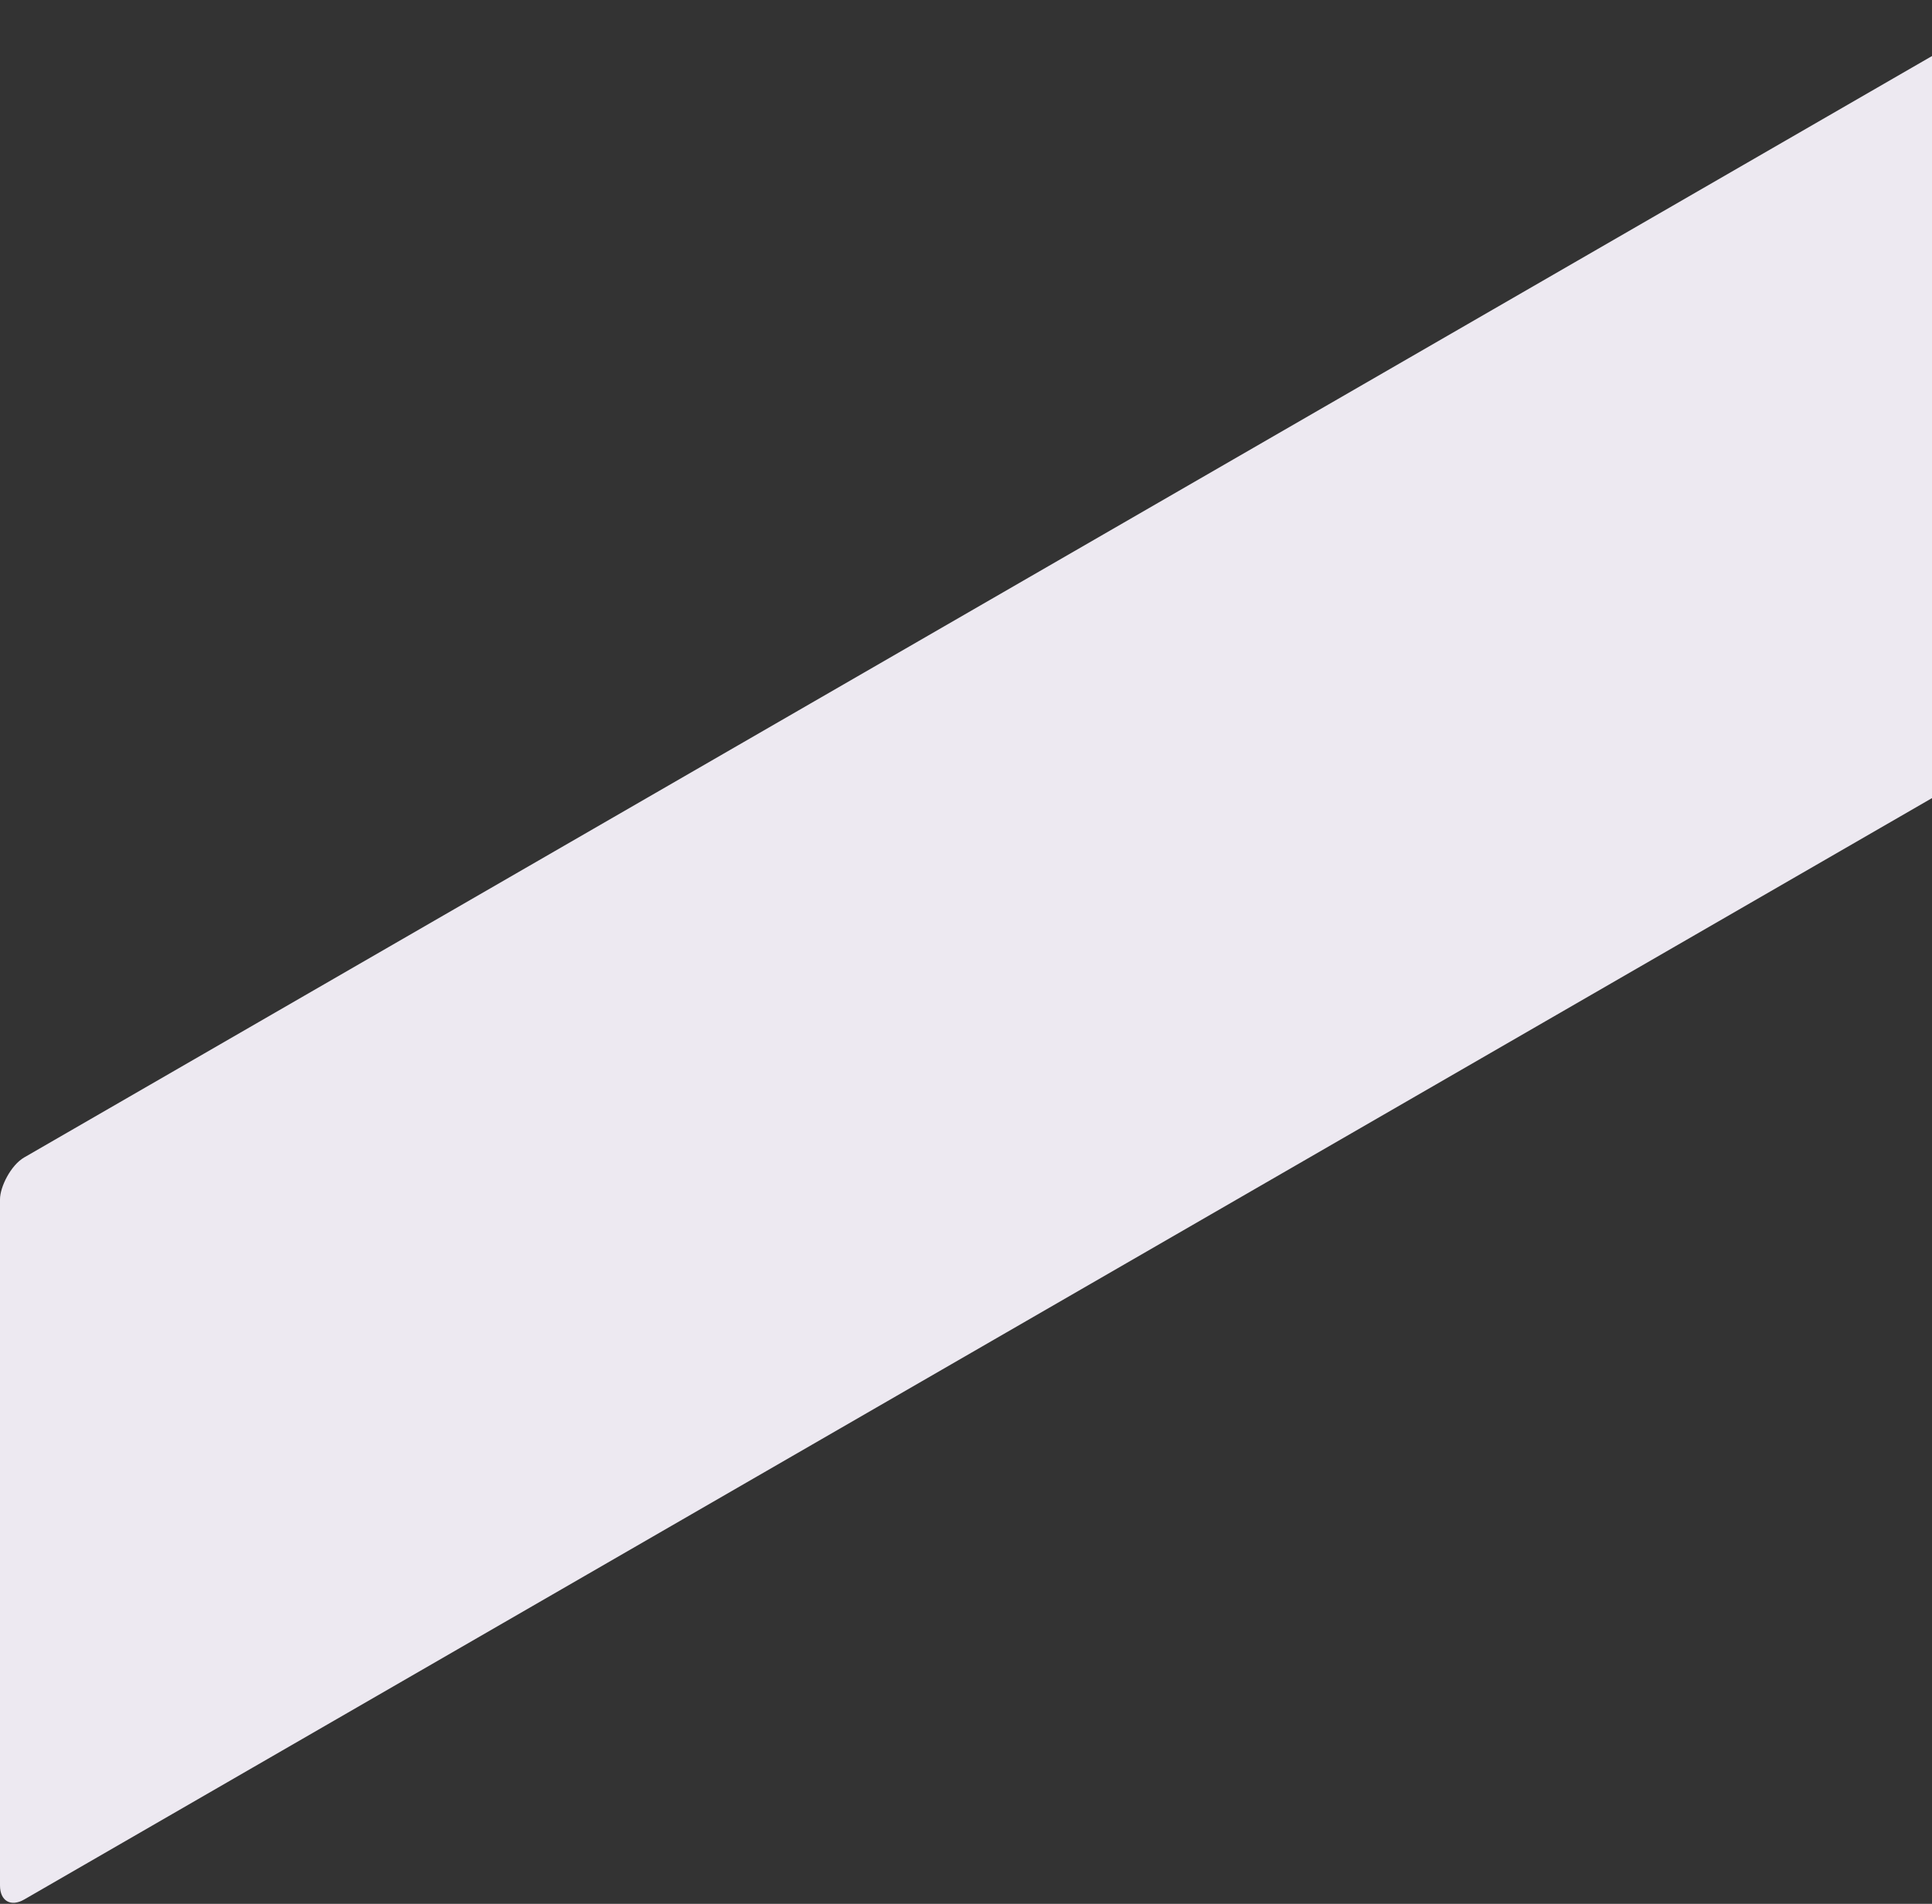 <svg width="553" height="545" viewBox="0 0 553 545" fill="none" xmlns="http://www.w3.org/2000/svg">
<rect x="0" y="0" width="553" height="545" fill="#333333" stroke="none"/>
<rect width="676.651" height="212.424" rx="8" transform="matrix(0.866 -0.5 0 -1 0 547.75)" fill="url(#paint0_linear_4831_4330)"/>
<defs>
<linearGradient id="paint0_linear_4831_4330" x1="676.651" y1="106.212" x2="0" y2="106.212" gradientUnits="userSpaceOnUse">
<stop stop-color="#EDE9F1"/>
<stop offset="1" stop-color="#EDE9F1"/>
</linearGradient>
</defs>
</svg>
